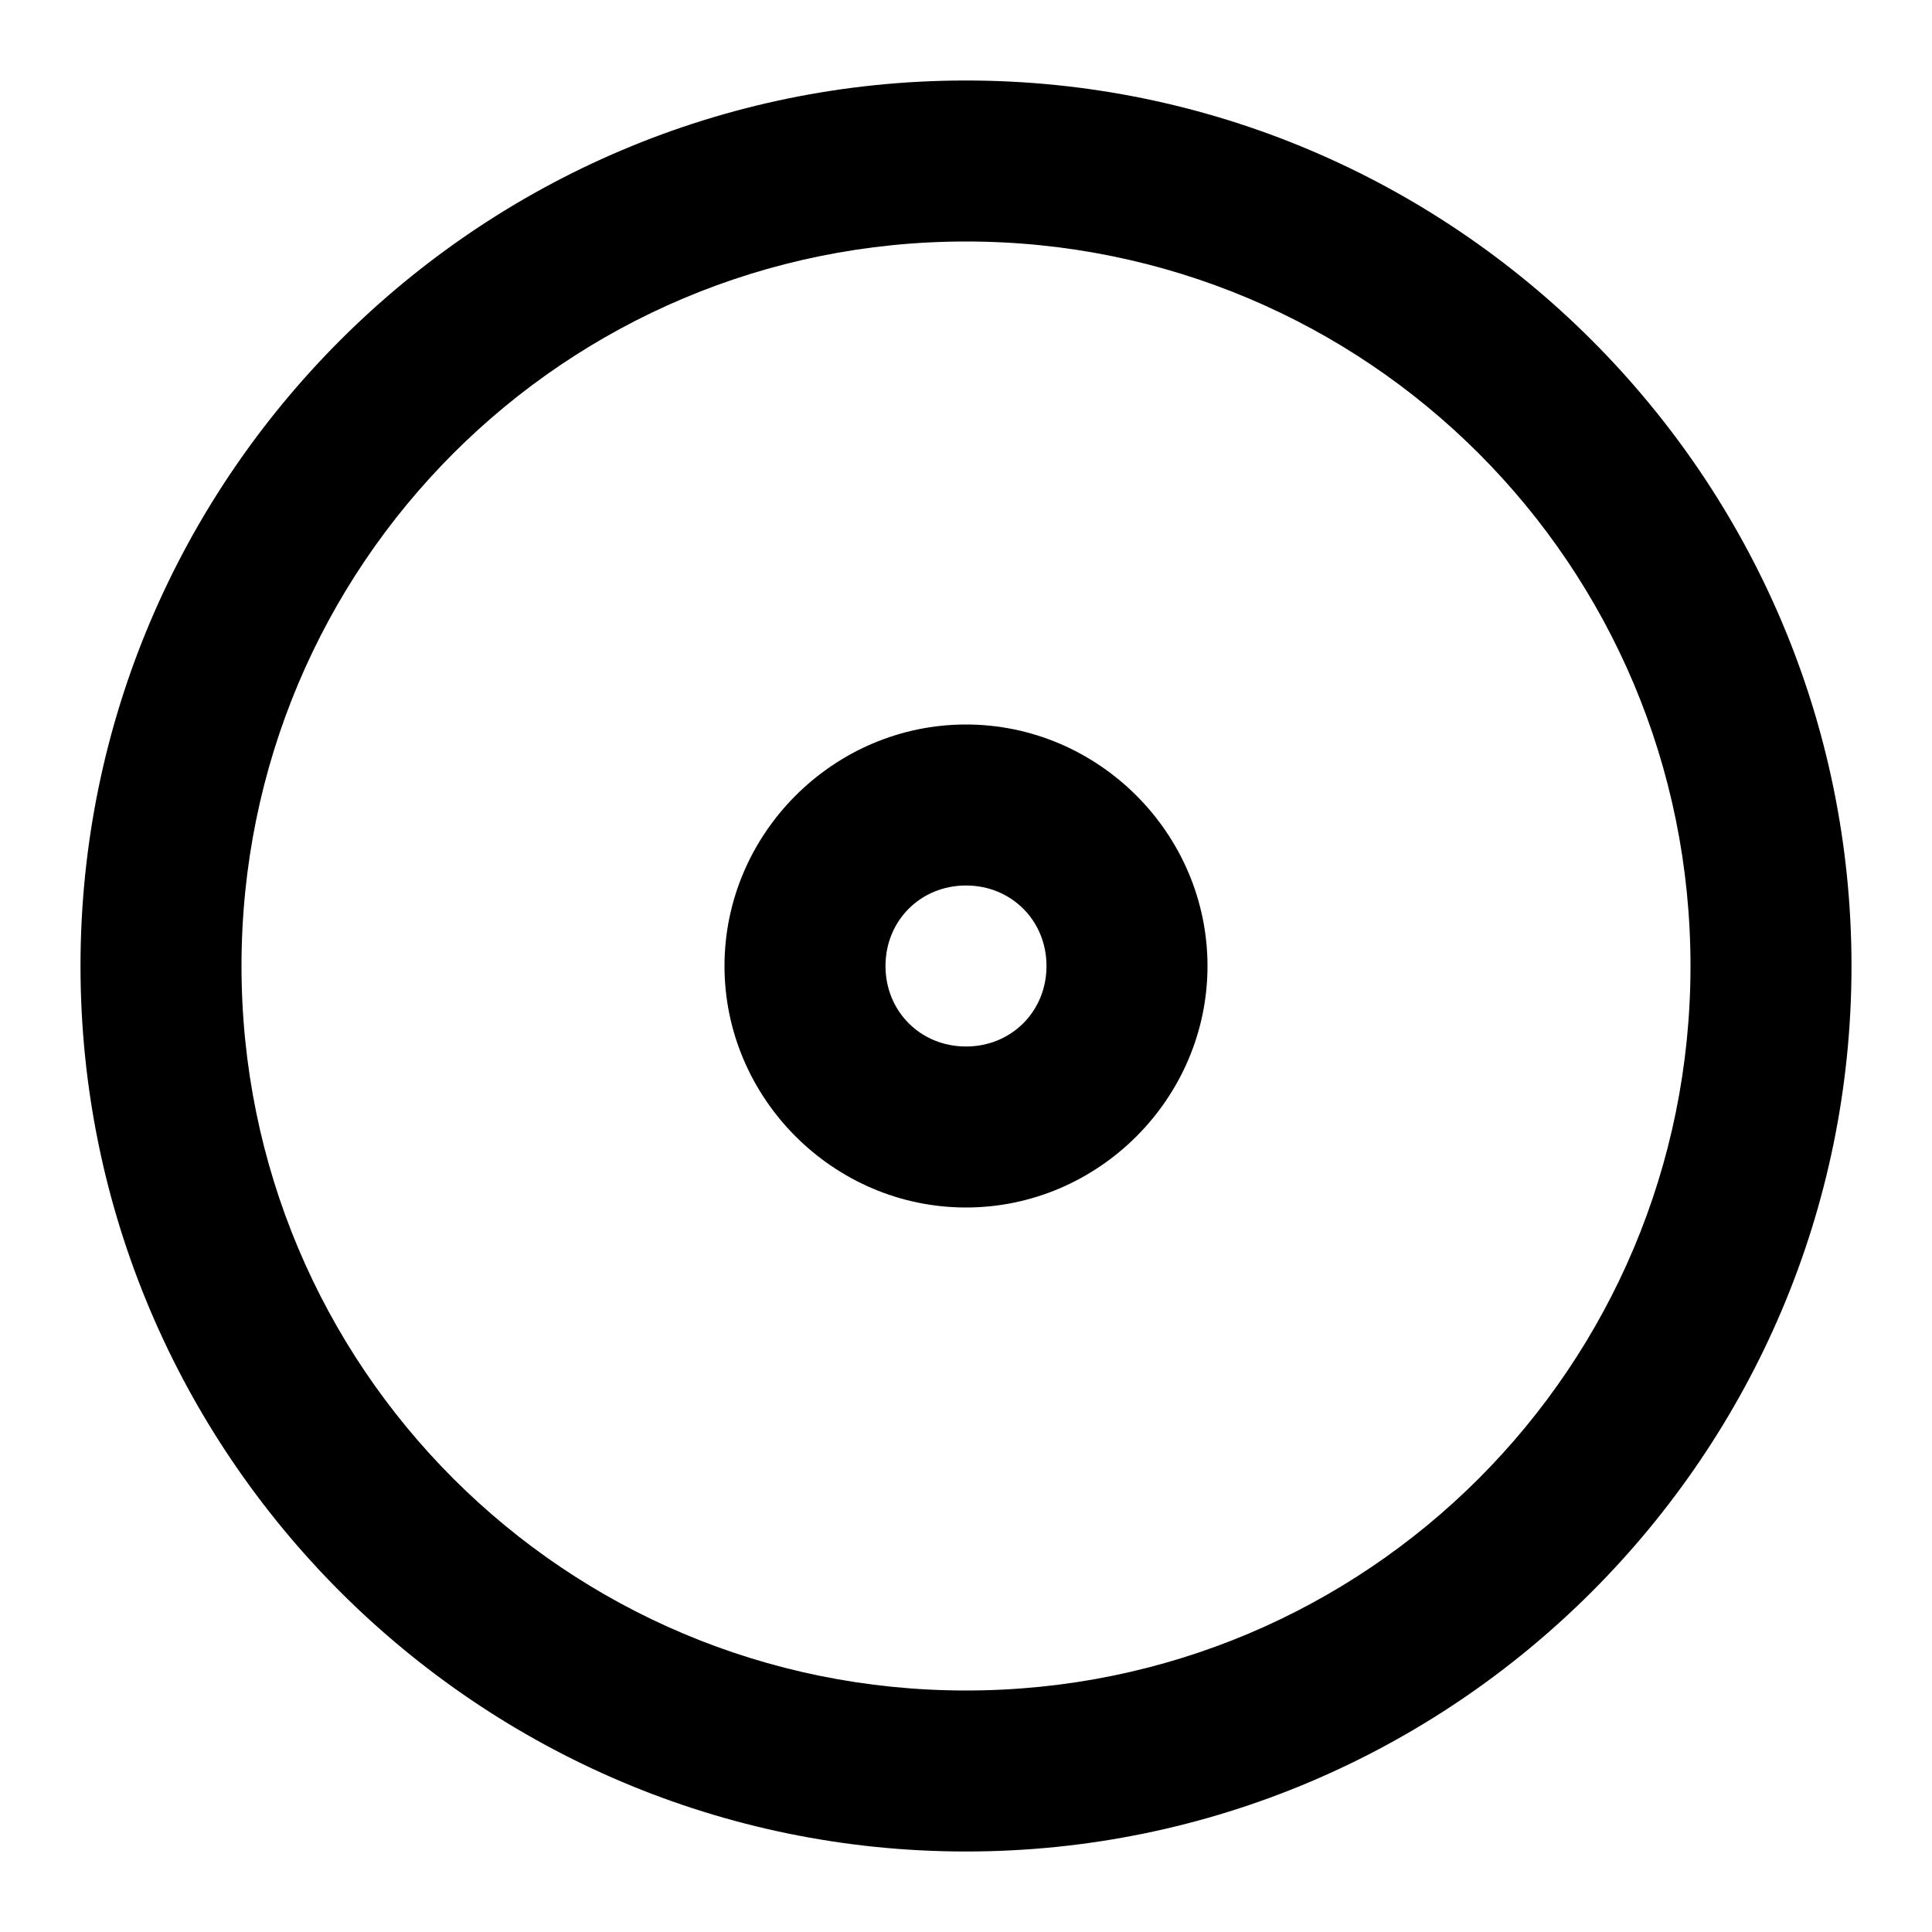 <?xml version="1.0" encoding="UTF-8" standalone="no"?>
<svg xmlns="http://www.w3.org/2000/svg" xmlns:svg="http://www.w3.org/2000/svg" width="24" height="24" viewBox="0 0 24 24" fill="currentColor" tags="album,music,songs,format,cd,dvd,vinyl,sleeve,cover,platinum,compilation,ep,recording,playback,spin,rotate,rpm,dj" categories="devices,multimedia">
  <path d="M 12 1 C 5.937 1 1 5.937 1 12 C 1 18.063 5.937 23 12 23 C 18.063 23 23 18.063 23 12 C 23 5.937 18.063 1 12 1 z M 12 3 C 16.982 3 21 7.018 21 12 C 21 16.982 16.982 21 12 21 C 7.018 21 3 16.982 3 12 C 3 7.018 7.018 3 12 3 z M 12 9 C 10.355 9 9 10.355 9 12 C 9 13.645 10.355 15 12 15 C 13.645 15 15 13.645 15 12 C 15 10.355 13.645 9 12 9 z M 12 11 C 12.564 11 13 11.436 13 12 C 13 12.564 12.564 13 12 13 C 11.436 13 11 12.564 11 12 C 11 11.436 11.436 11 12 11 z "/>
</svg>

